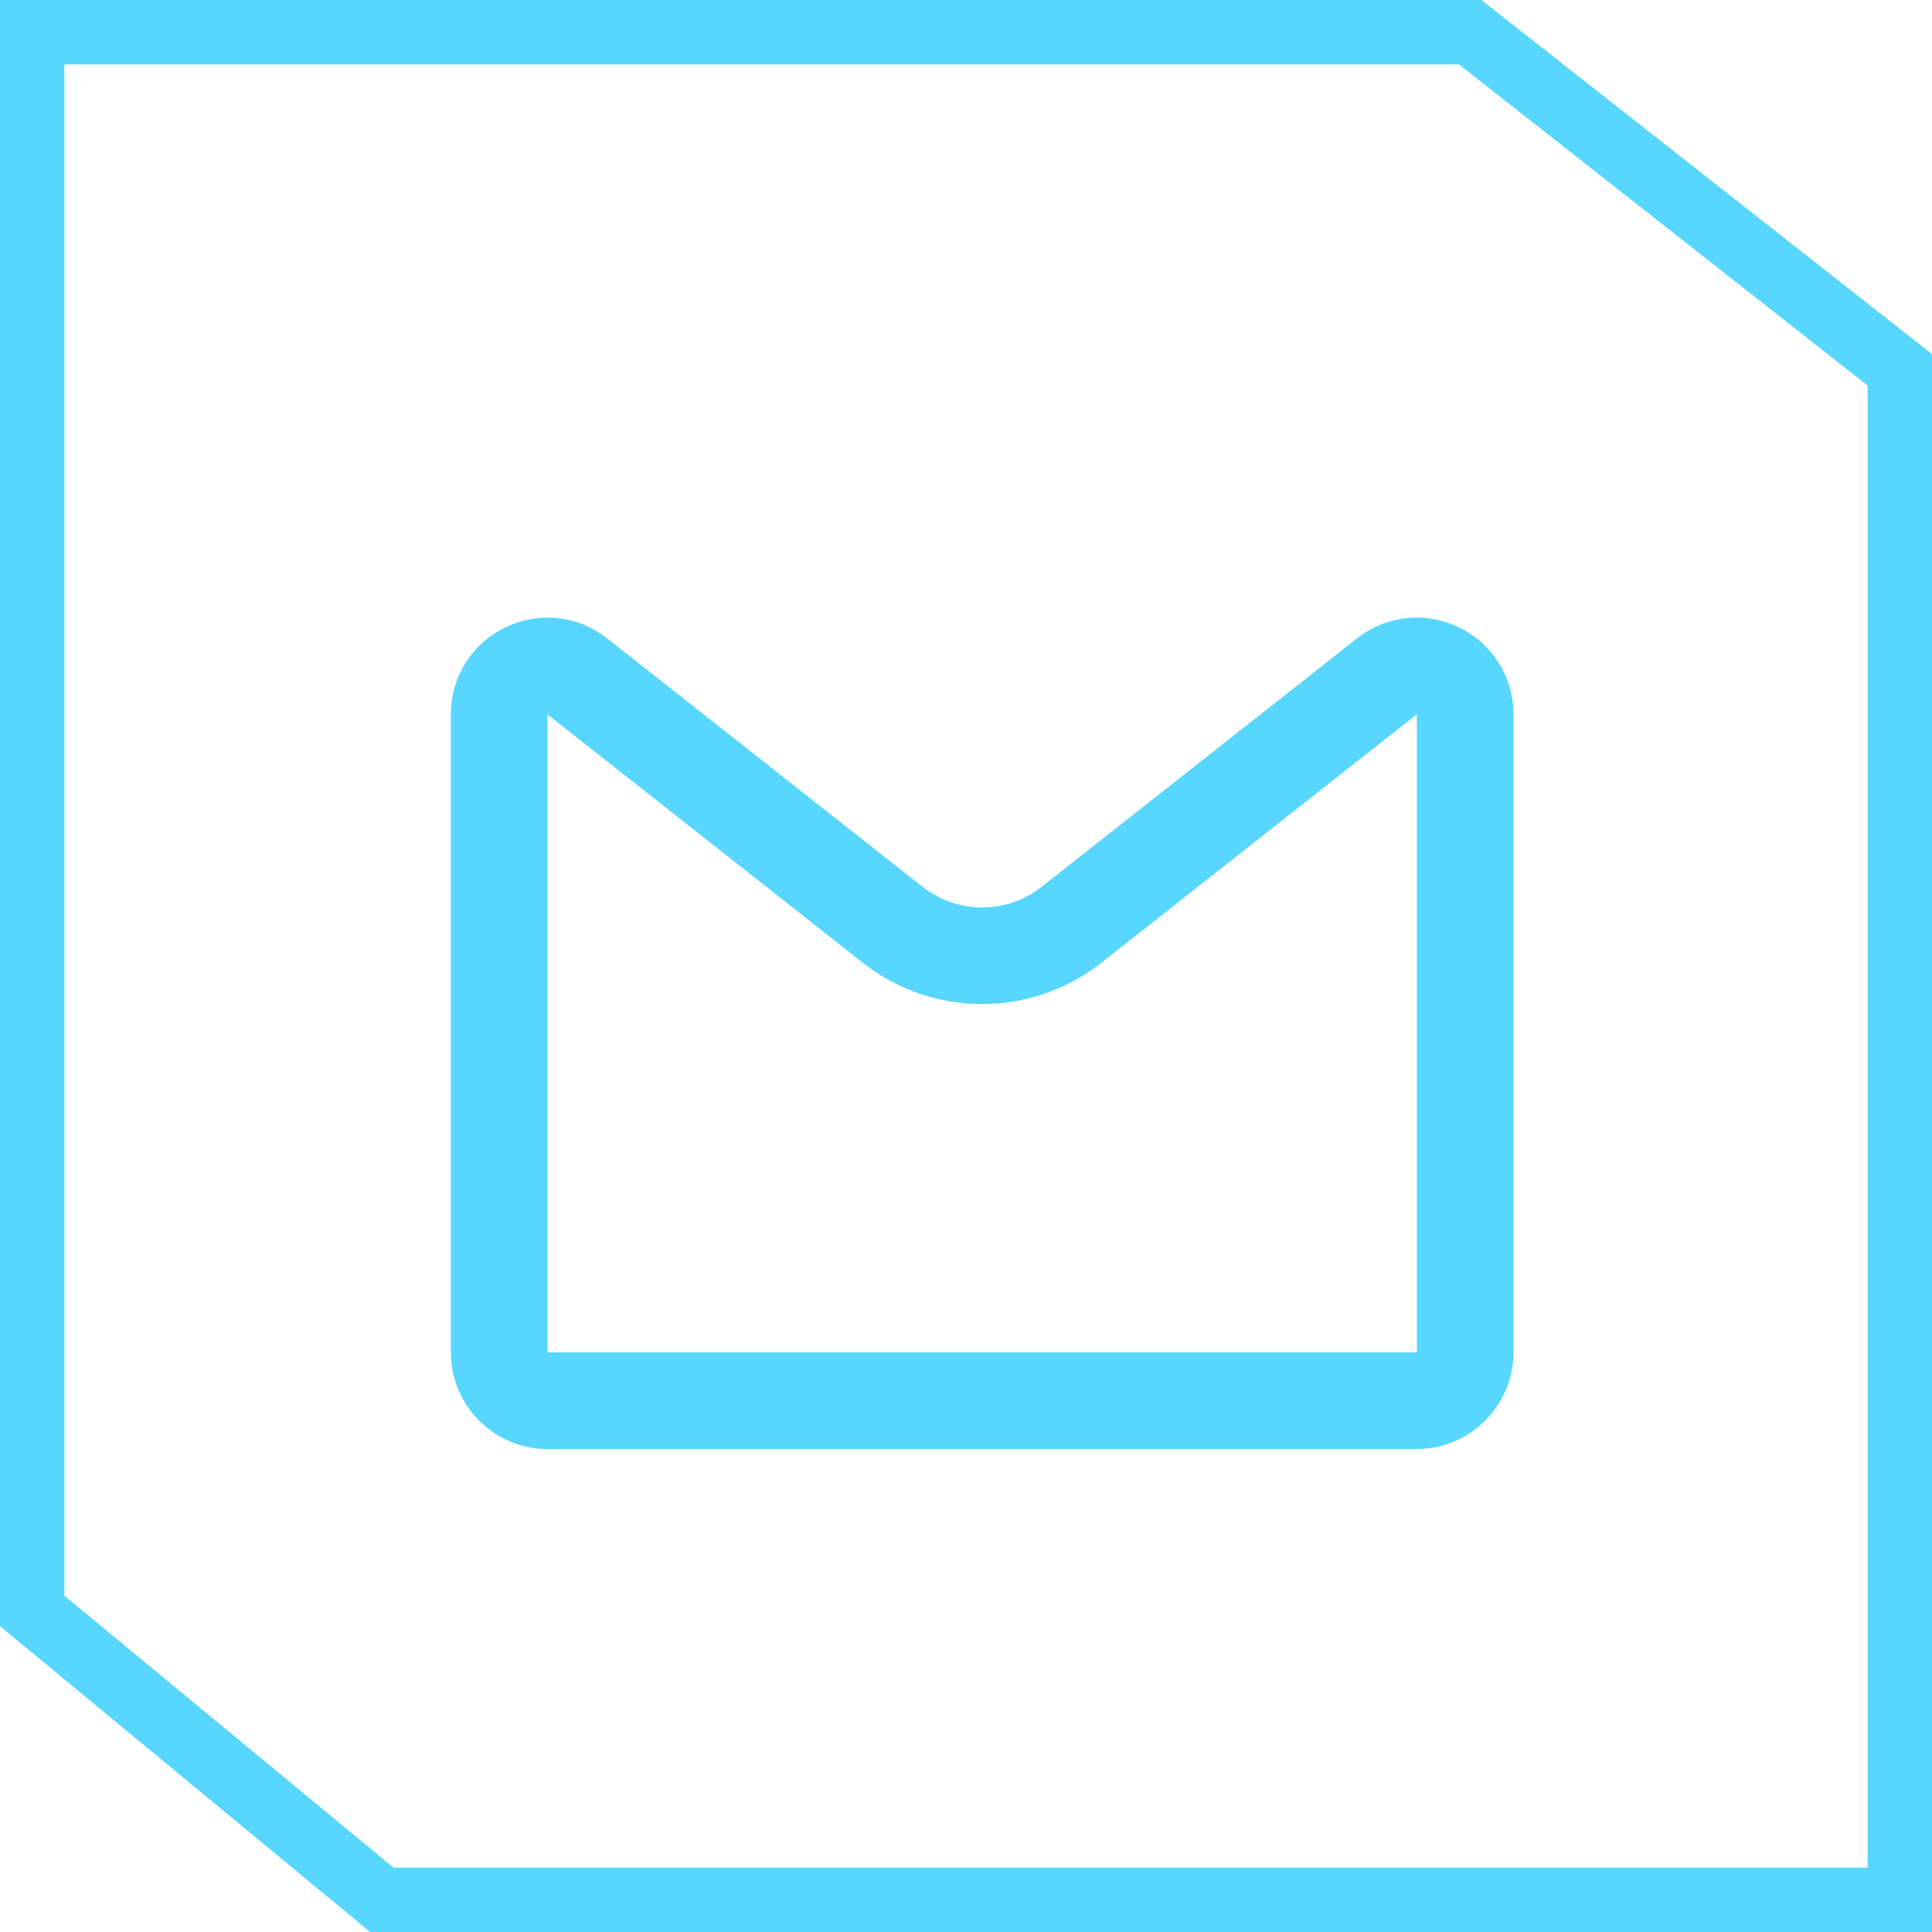 <svg width="14" height="14" viewBox="0 0 14 14" fill="none" xmlns="http://www.w3.org/2000/svg">
<path d="M0.233 0.233H10.653L13.767 2.68V13.767H2.767L0.233 11.673V0.233Z" stroke="#57D6FF" stroke-width="0.467"/>
<path d="M3.617 5.176C3.617 4.884 3.954 4.72 4.183 4.901L6.467 6.7C6.848 7.001 7.385 7.001 7.766 6.7L10.05 4.901C10.28 4.72 10.617 4.884 10.617 5.176V9.8C10.617 9.993 10.46 10.15 10.267 10.15H3.967C3.773 10.15 3.617 9.993 3.617 9.8V5.176Z" stroke="#57D6FF" stroke-width="0.7"/>
</svg>

